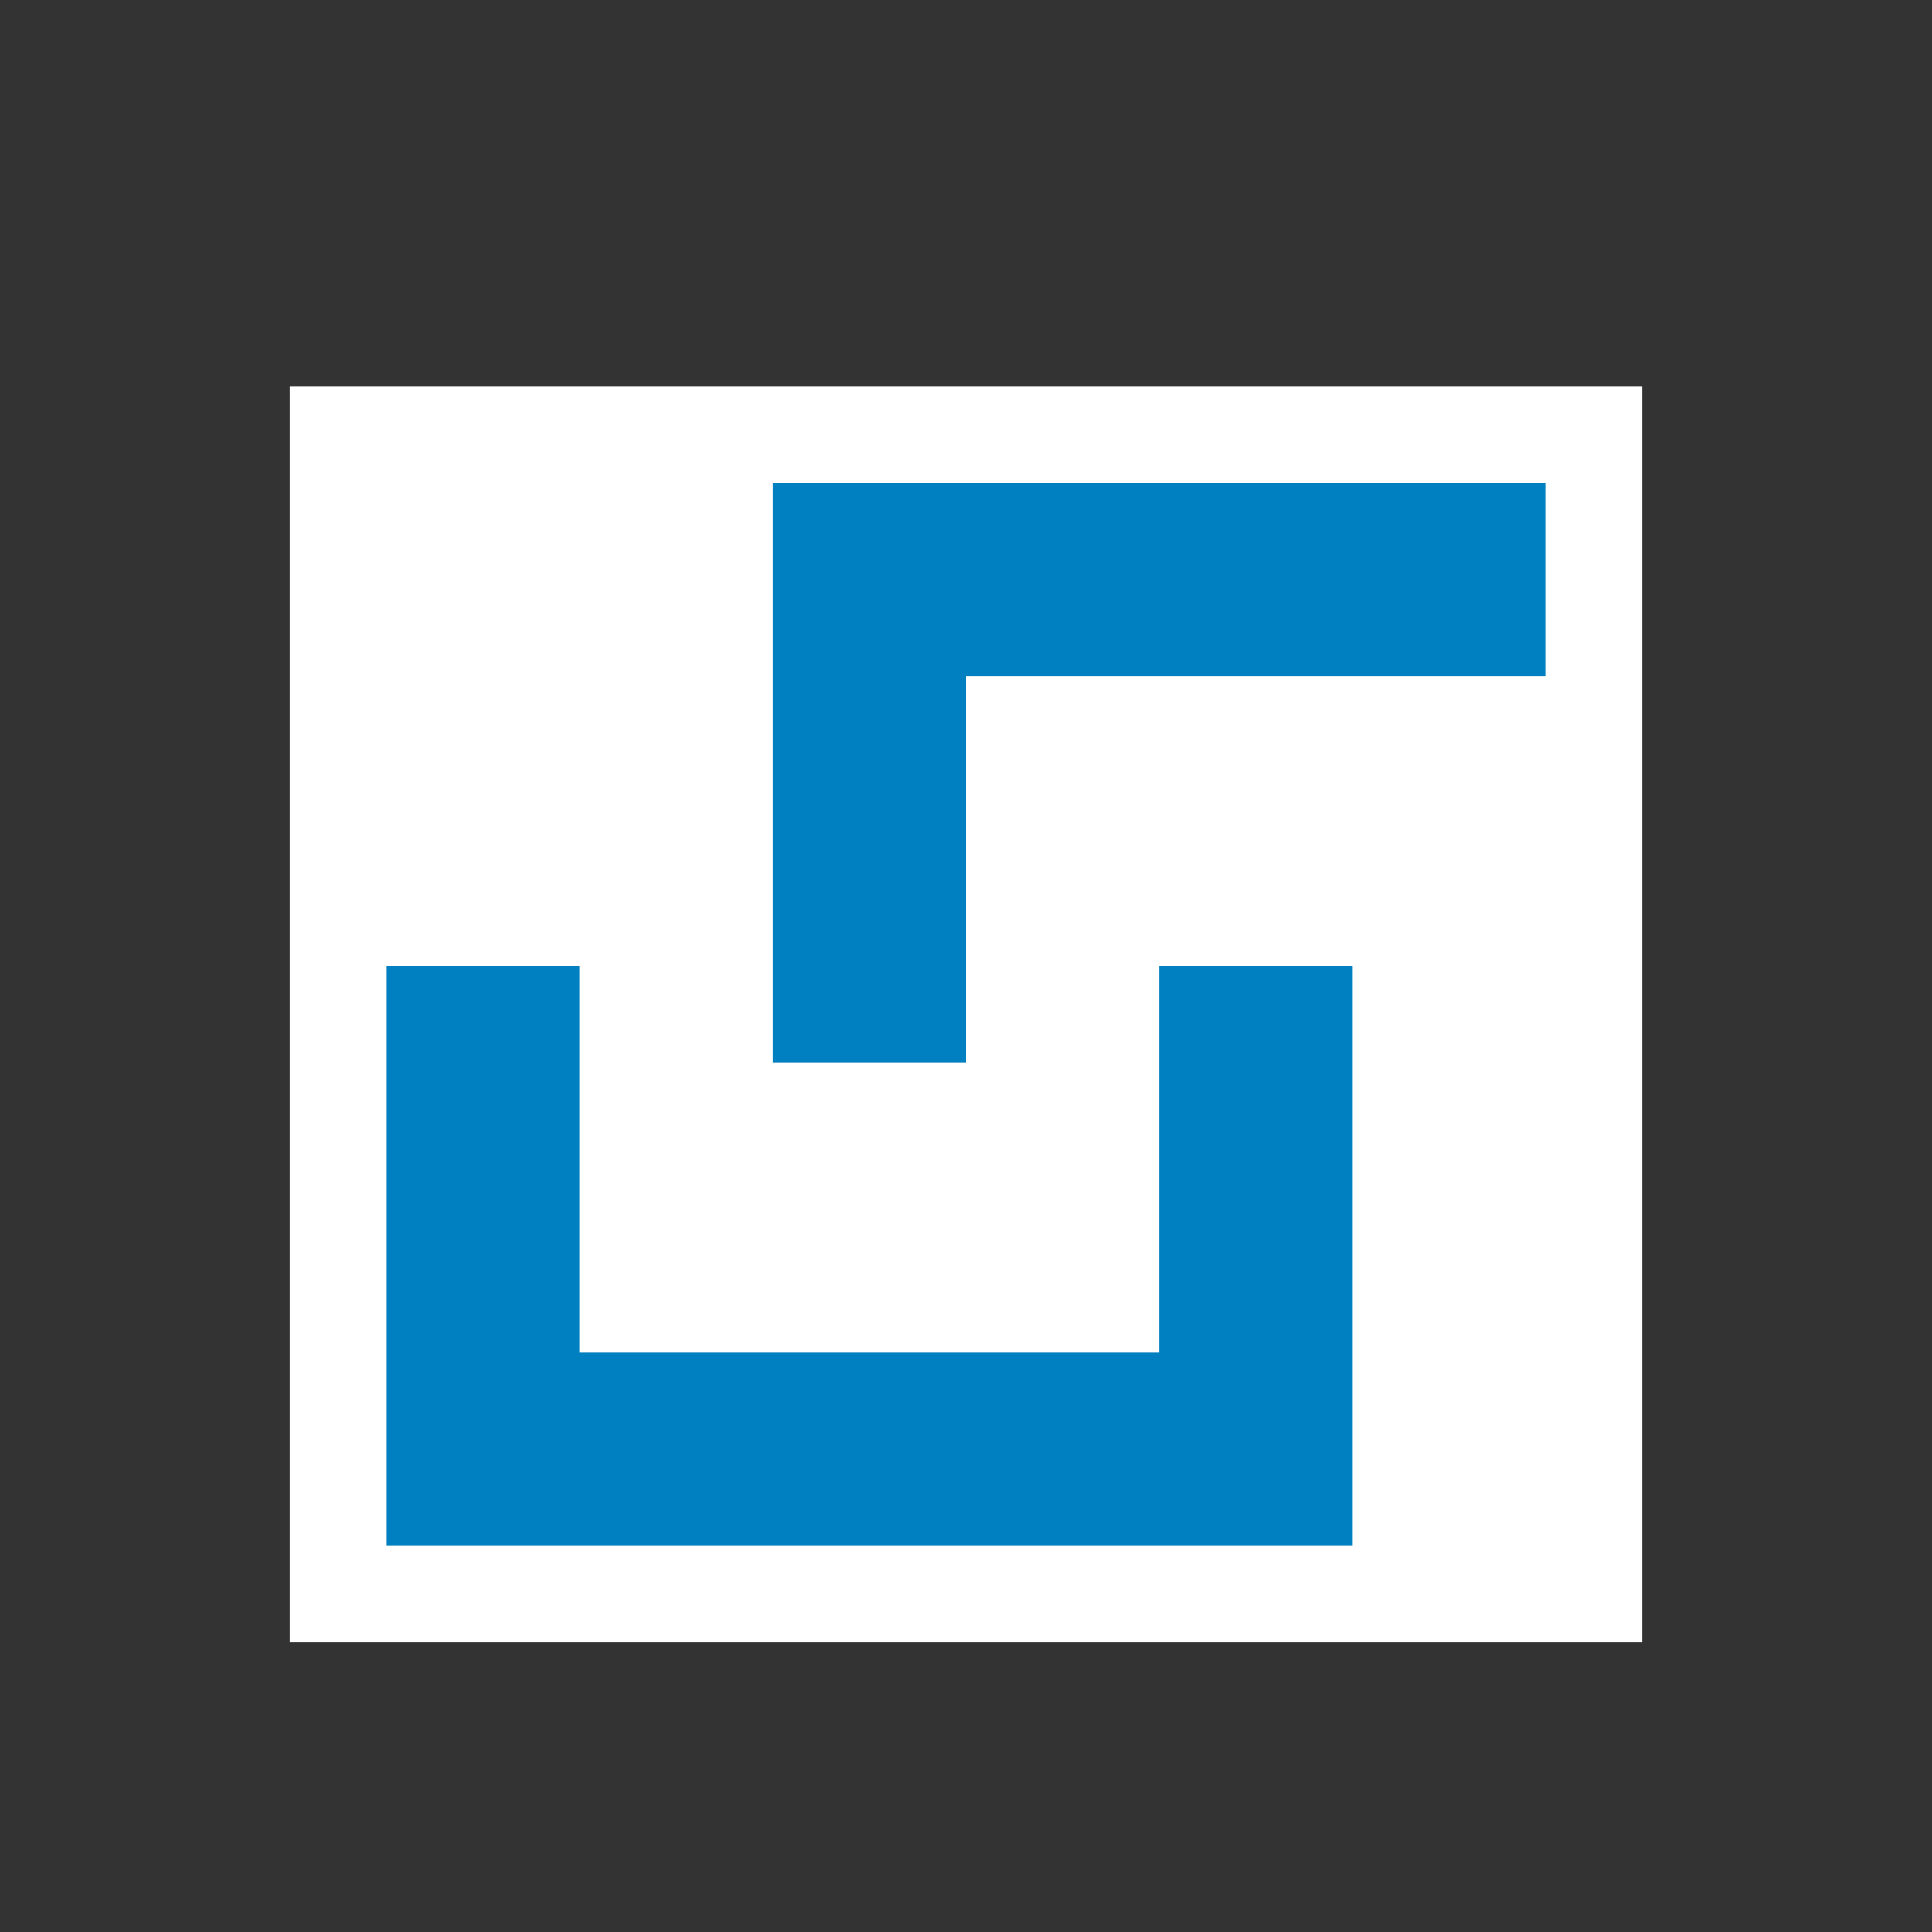 <?xml version="1.0" encoding="UTF-8" standalone="no"?>
<!-- Created with Inkscape (http://www.inkscape.org/) -->
<svg xmlns:rdf="http://www.w3.org/1999/02/22-rdf-syntax-ns#" xmlns="http://www.w3.org/2000/svg" height="580" width="580" version="1.1" xmlns:cc="http://creativecommons.org/ns#" xmlns:dc="http://purl.org/dc/elements/1.1/">
 <rect width="100%" height="100%" fill="#333333" stroke="none"/>
 <title>trinkwasser</title>
 <path d="m87 304.5v-188.5h406v377h-406v-188.5z" fill="#fff"/>
 <path d="m116 377v-87h58v116h174v-116h58v174h-290v-87zm116-145v-87h232v58h-174v116h-58v-87z" fill="#0080c0"/>
</svg>
